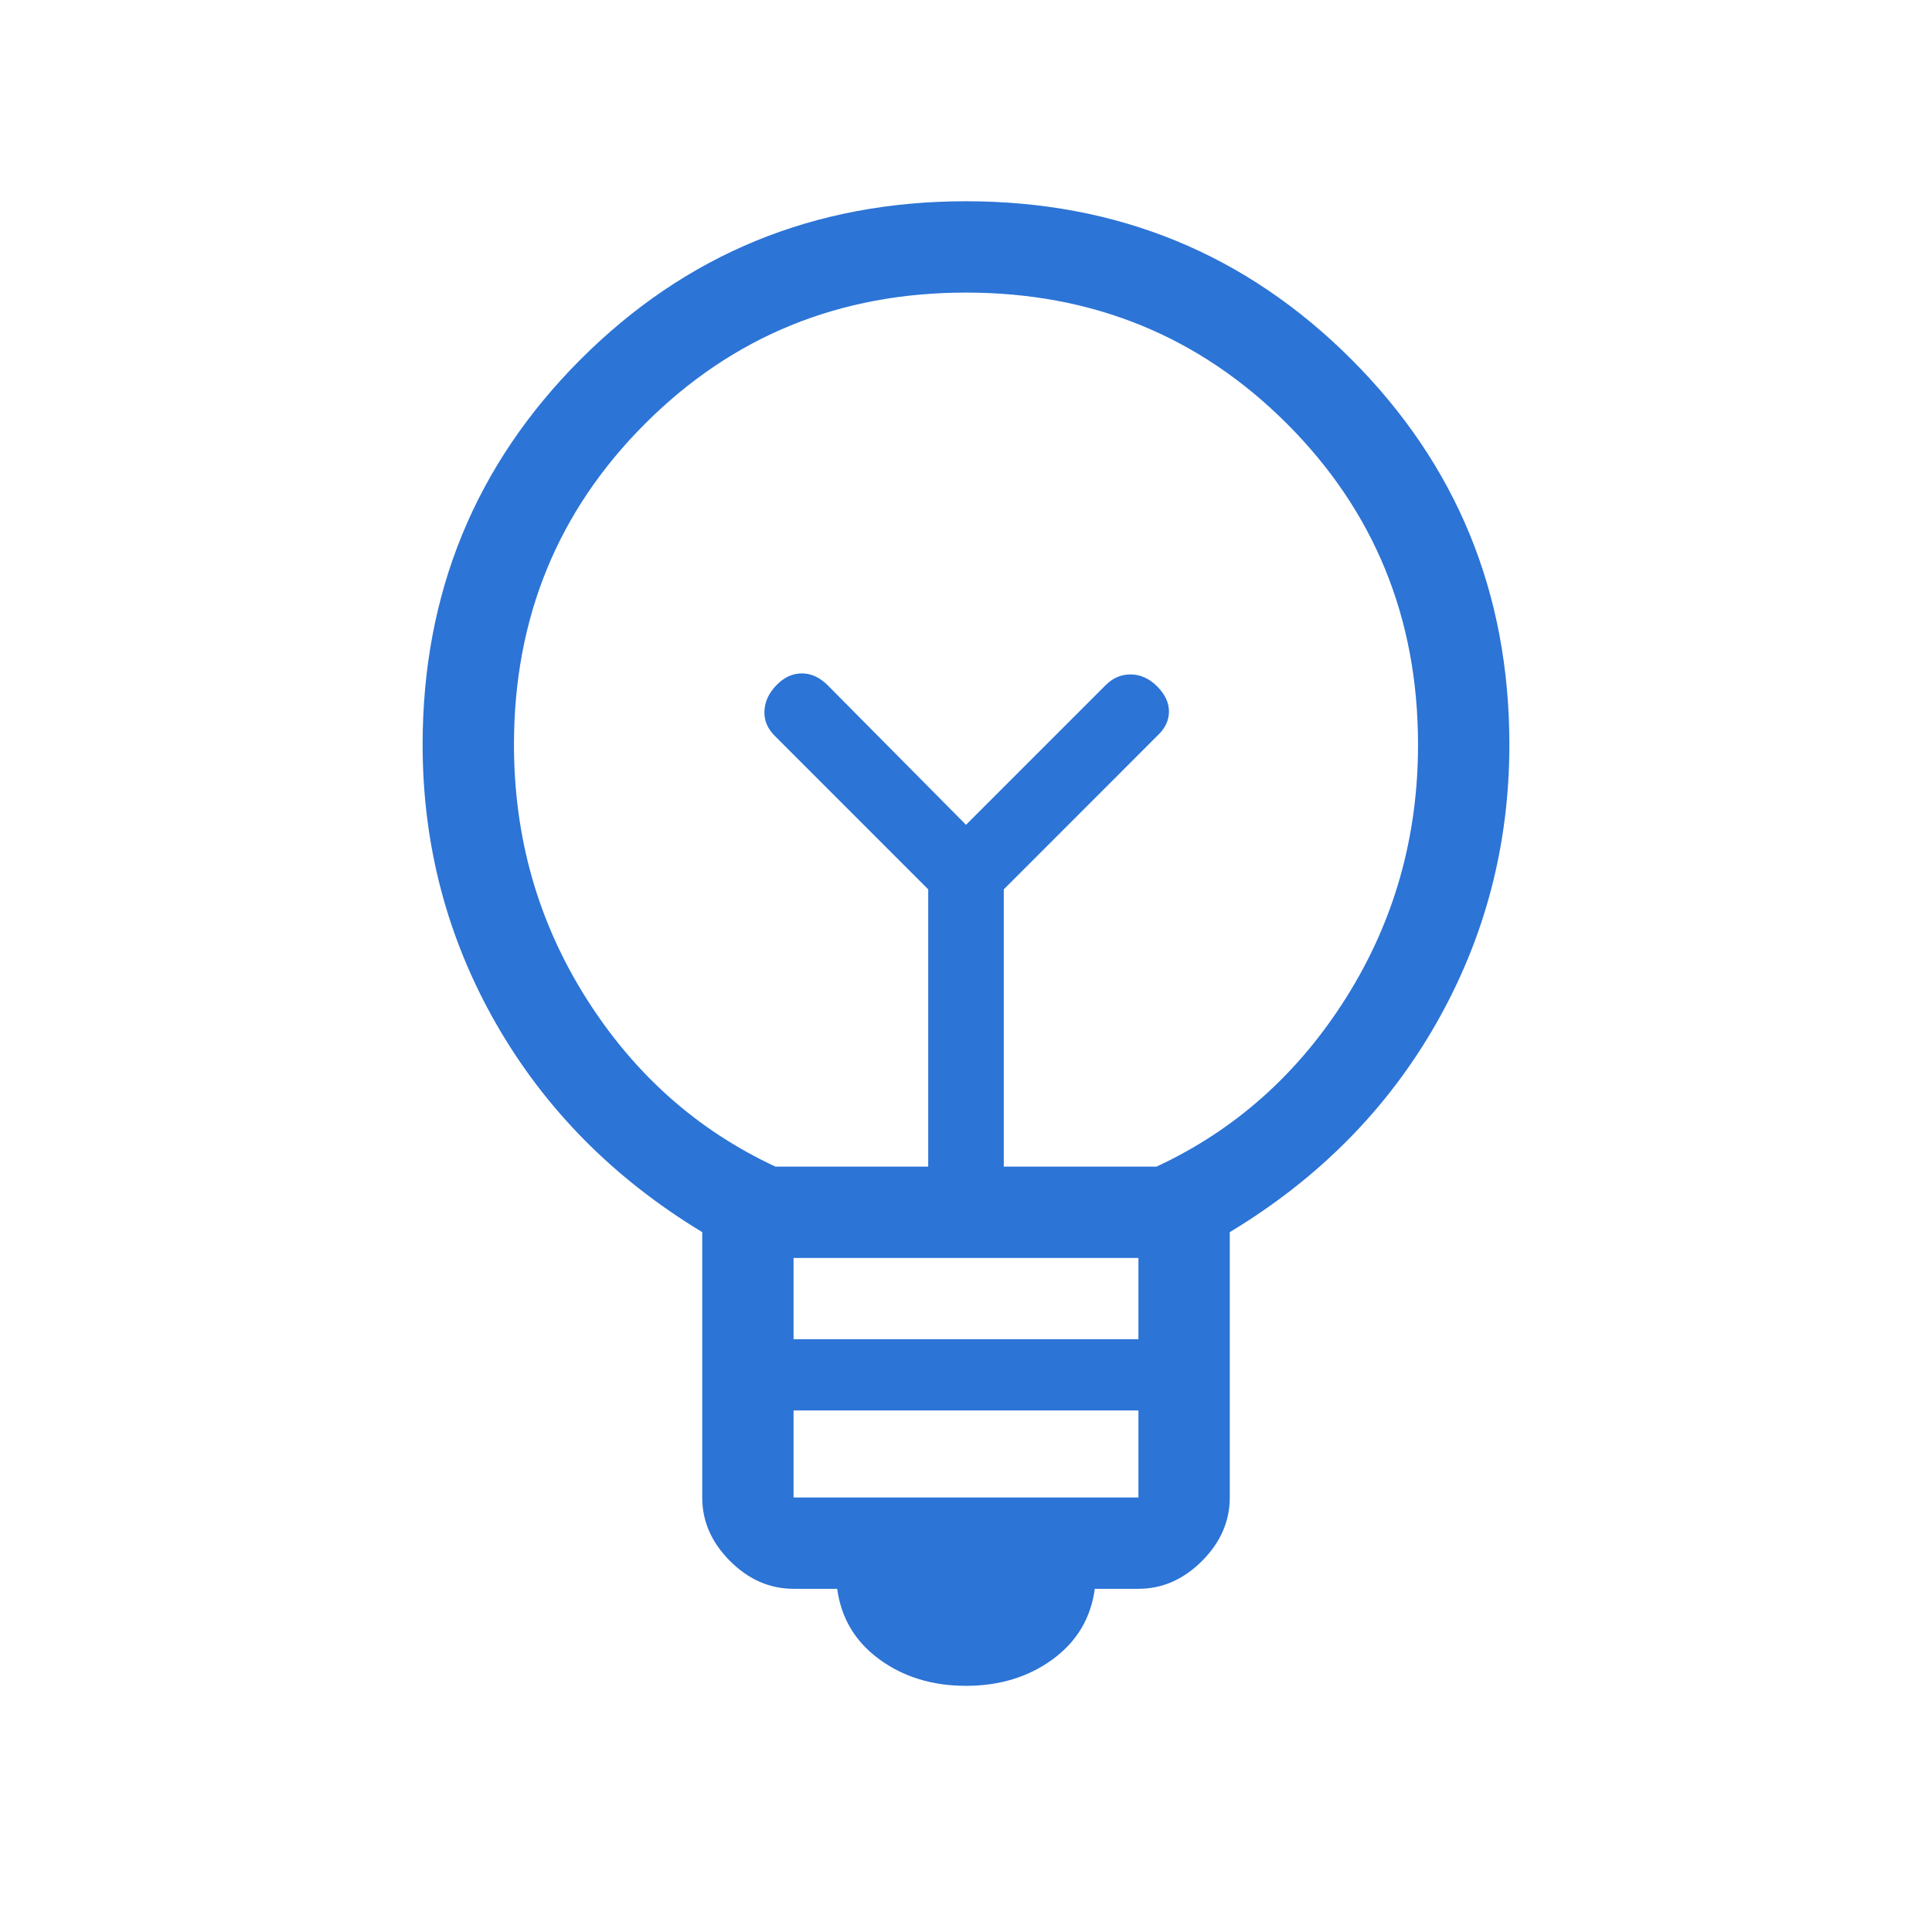 <svg width="36" height="36" viewBox="0 0 36 36" fill="none" xmlns="http://www.w3.org/2000/svg">
<path d="M18 31.413C17.373 31.413 16.835 31.248 16.385 30.919C15.935 30.589 15.673 30.151 15.6 29.605H14.787C14.342 29.605 13.948 29.432 13.603 29.087C13.257 28.741 13.085 28.347 13.085 27.903V22.959C11.435 21.96 10.154 20.665 9.242 19.072C8.331 17.478 7.875 15.746 7.875 13.875C7.875 11.052 8.857 8.659 10.82 6.695C12.784 4.732 15.177 3.75 18 3.75C20.823 3.75 23.216 4.732 25.18 6.695C27.143 8.659 28.125 11.052 28.125 13.875C28.125 15.746 27.67 17.479 26.76 19.073C25.851 20.666 24.569 21.962 22.915 22.959V27.903C22.915 28.347 22.743 28.741 22.397 29.087C22.052 29.432 21.657 29.605 21.213 29.605H20.4C20.327 30.151 20.065 30.589 19.615 30.919C19.165 31.248 18.627 31.413 18 31.413ZM14.787 27.903H21.213V26.282H14.787V27.903ZM14.787 24.955H21.213V23.44H14.787V24.955ZM14.449 21.738H17.296V16.572L14.438 13.713C14.301 13.577 14.236 13.422 14.244 13.248C14.252 13.073 14.326 12.913 14.468 12.767C14.609 12.621 14.767 12.548 14.941 12.548C15.115 12.548 15.275 12.621 15.421 12.767L18 15.369L20.602 12.767C20.738 12.631 20.896 12.564 21.075 12.567C21.254 12.57 21.416 12.644 21.562 12.79C21.709 12.937 21.782 13.093 21.782 13.259C21.782 13.425 21.709 13.577 21.562 13.713L18.704 16.572V21.738H21.551C23.012 21.058 24.19 20.009 25.083 18.591C25.976 17.174 26.423 15.602 26.423 13.875C26.423 11.517 25.609 9.524 23.98 7.895C22.351 6.266 20.358 5.452 18 5.452C15.642 5.452 13.649 6.266 12.02 7.895C10.391 9.524 9.577 11.517 9.577 13.875C9.577 15.602 10.024 17.174 10.917 18.591C11.81 20.009 12.988 21.058 14.449 21.738Z" fill="#2C74D6"/>
</svg>
